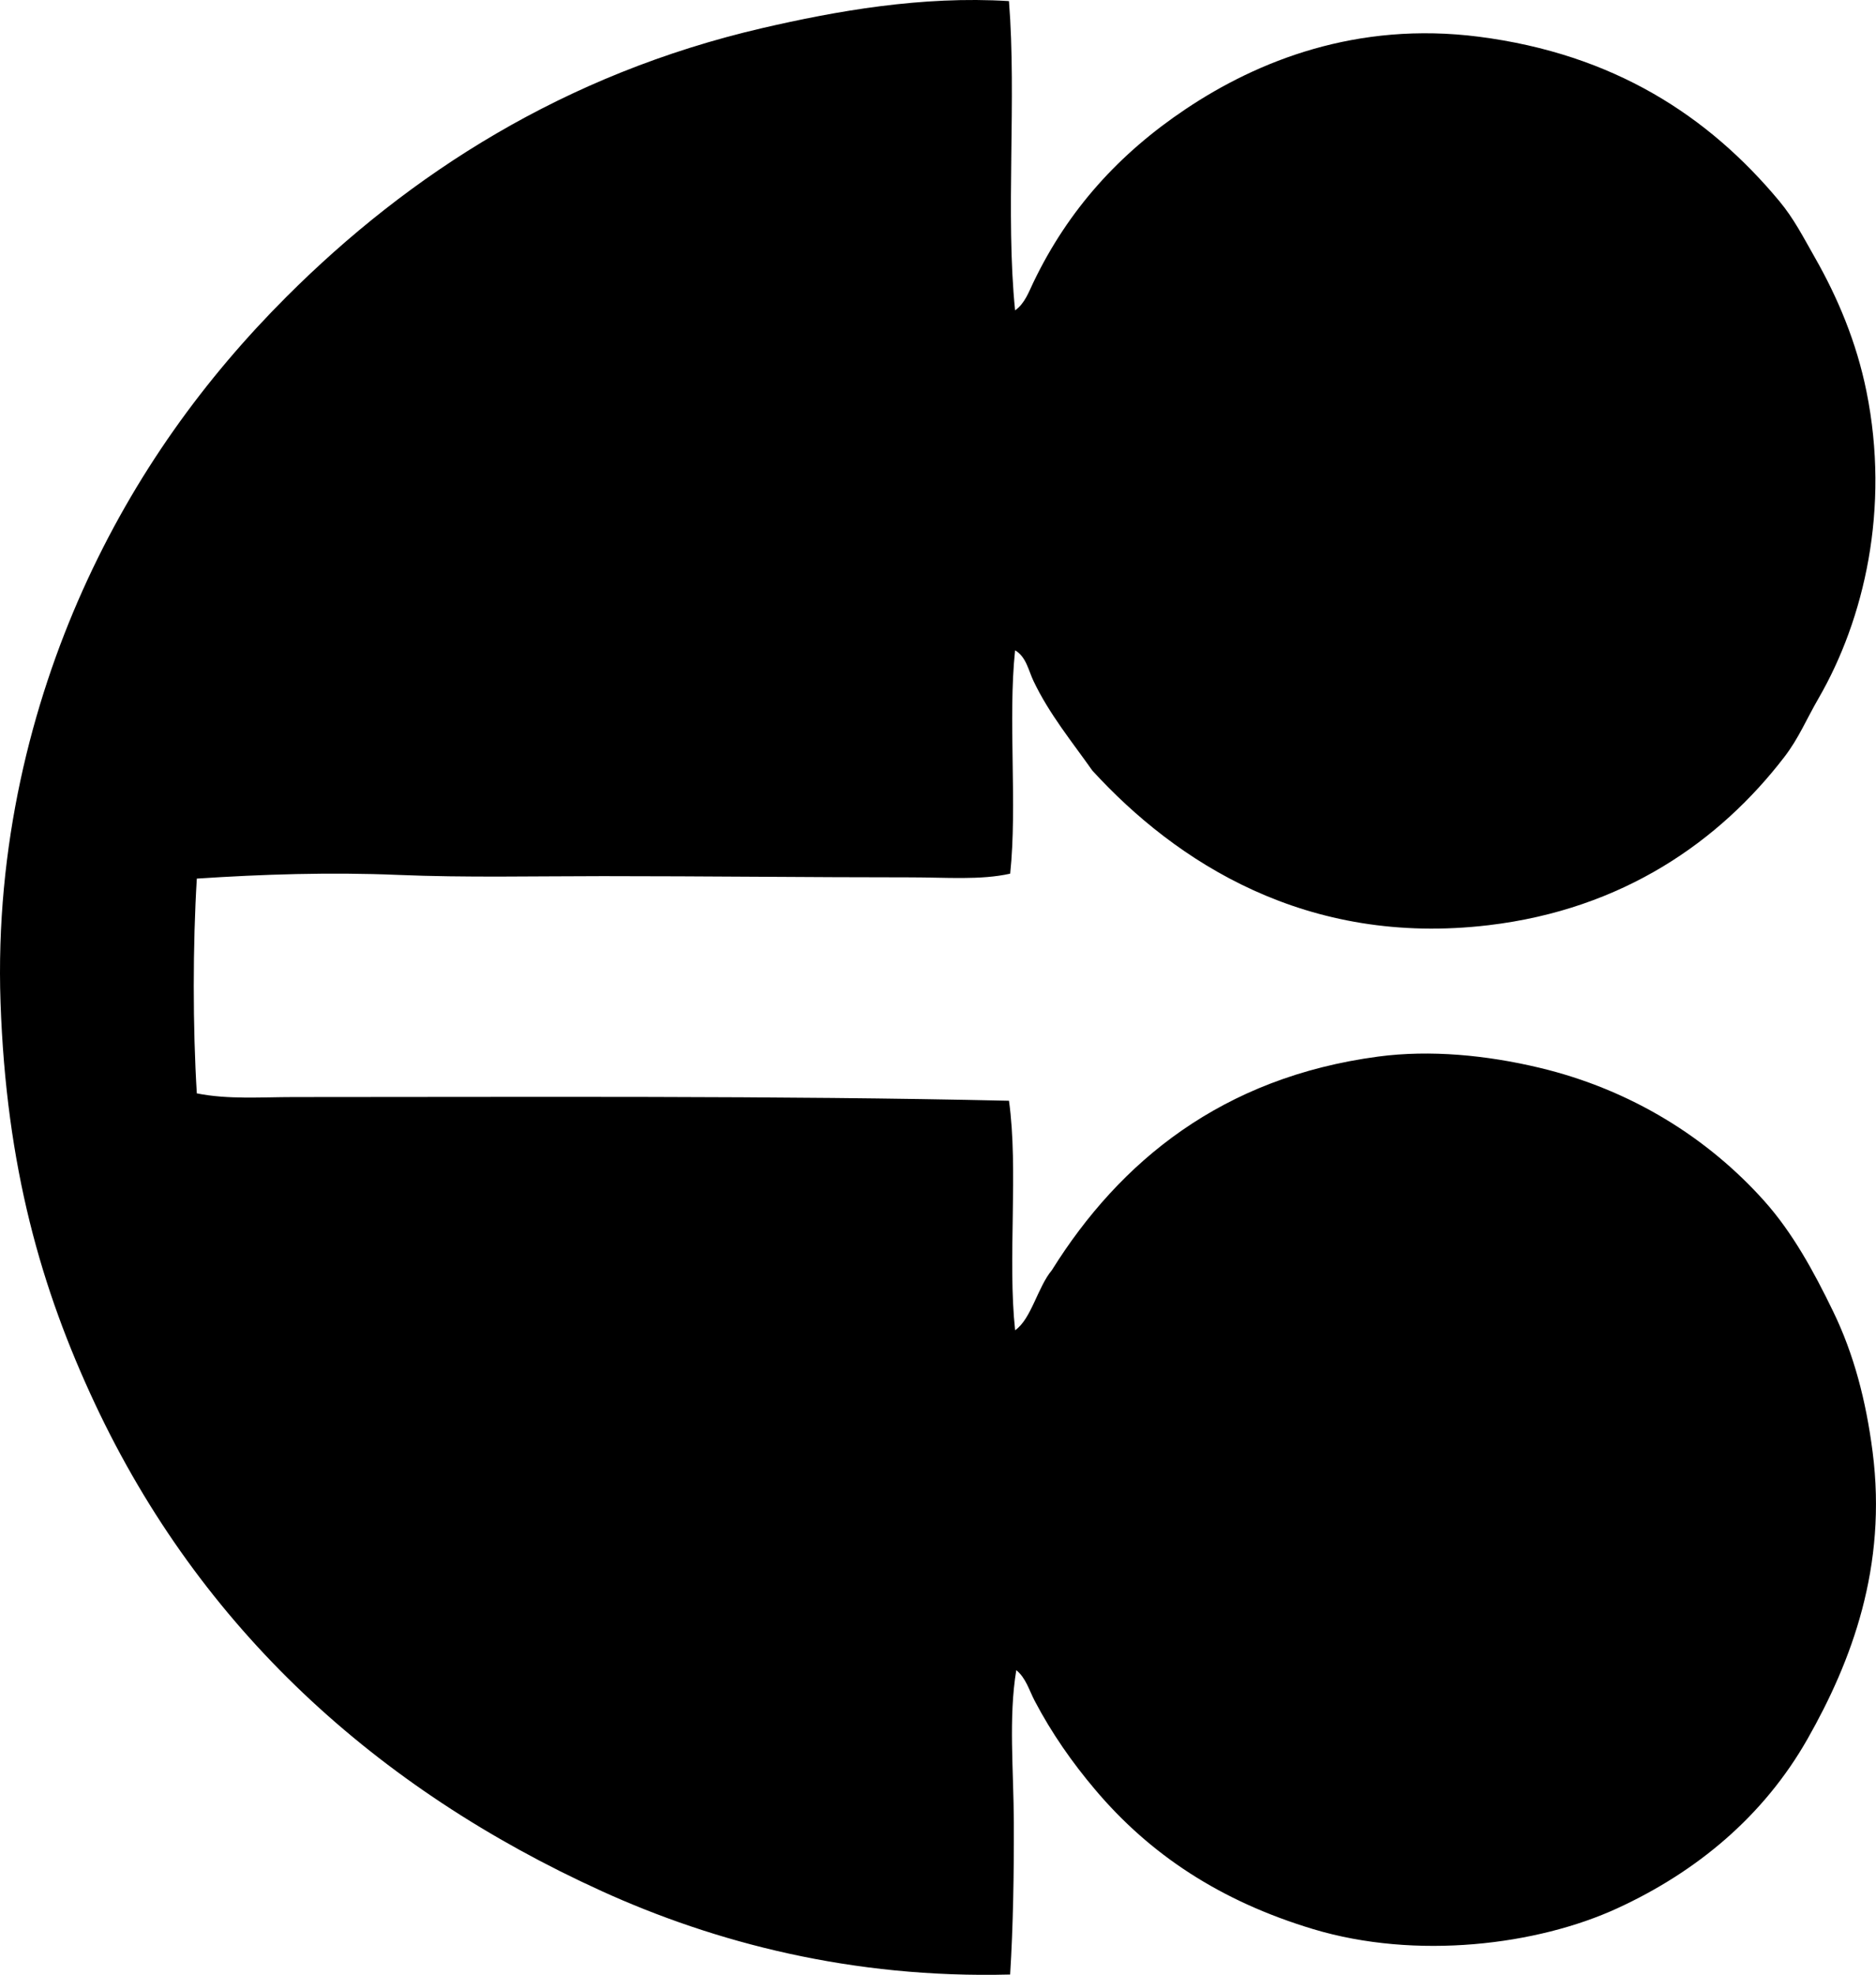 <?xml version="1.0" encoding="iso-8859-1"?>
<!-- Generator: Adobe Illustrator 19.2.0, SVG Export Plug-In . SVG Version: 6.00 Build 0)  -->
<svg version="1.1" xmlns="http://www.w3.org/2000/svg" xmlns:xlink="http://www.w3.org/1999/xlink" x="0px" y="0px"
	 viewBox="0 0 73.697 77.551" style="enable-background:new 0 0 73.697 77.551;" xml:space="preserve">
<g id="general_x5F_sintering_x5F_corporation">
	<path style="fill-rule:evenodd;clip-rule:evenodd;" d="M39.636,0.043c0.305,3.823-0.14,8.396,0.241,12.145
		c0.379-0.264,0.541-0.731,0.723-1.108c1.375-2.859,3.371-5.051,5.976-6.795c2.819-1.888,6.721-3.458,11.518-2.843
		c5.303,0.68,9.023,3.113,11.807,6.458c0.57,0.685,0.936,1.407,1.397,2.217c0.896,1.571,1.634,3.324,2.024,5.253
		c0.932,4.602-0.089,8.952-1.879,12.048c-0.495,0.856-0.782,1.575-1.35,2.313c-2.537,3.301-6.331,5.975-11.615,6.602
		c-7.161,0.851-12.284-2.486-15.566-6.072c-0.783-1.112-1.694-2.219-2.312-3.518c-0.2-0.419-0.285-0.948-0.723-1.205
		c-0.285,2.704,0.092,6.068-0.193,8.771c-1.166,0.261-2.523,0.145-3.903,0.145c-3.993,0-8.052-0.048-12.097-0.048
		c-2.686,0-5.39,0.063-8.048-0.048c-2.661-0.112-5.339-0.025-7.904,0.145c-0.159,2.589-0.161,5.845,0,8.434
		c1.226,0.246,2.536,0.145,3.808,0.145c9.067,0.001,19.025-0.061,28.097,0.145c0.376,2.708-0.059,6.227,0.241,9.012
		c0.636-0.441,0.882-1.687,1.445-2.361c2.67-4.276,6.692-7.571,12.819-8.386c2.047-0.272,4.257-0.055,6.313,0.434
		c3.634,0.863,6.659,2.778,8.867,5.253c1.09,1.222,1.926,2.739,2.699,4.337c0.805,1.663,1.282,3.479,1.542,5.494
		c0.581,4.513-0.826,8.235-2.555,11.277c-1.725,3.038-4.359,5.22-7.47,6.651c-3.149,1.449-7.898,2.038-11.952,0.819
		c-3.637-1.094-6.417-2.927-8.578-5.494c-0.879-1.039-1.692-2.195-2.361-3.47c-0.216-0.412-0.346-0.901-0.723-1.205
		c-0.309,1.856-0.104,3.945-0.097,5.976c0.007,2.008-0.026,4.076-0.145,5.976c-6.224,0.163-11.62-1.264-16.048-3.277
		C14.79,70.239,7.878,63.96,3.732,55.128c-2.117-4.51-3.487-9.299-3.711-15.759c-0.212-6.14,1.221-11.719,3.229-16.193
		c2.047-4.56,4.806-8.324,8-11.518C16.079,6.83,22.176,2.905,29.948,1.103C32.833,0.435,36.21-0.169,39.636,0.043z"/>
</g>
<g id="Layer_1">
</g>
</svg>
